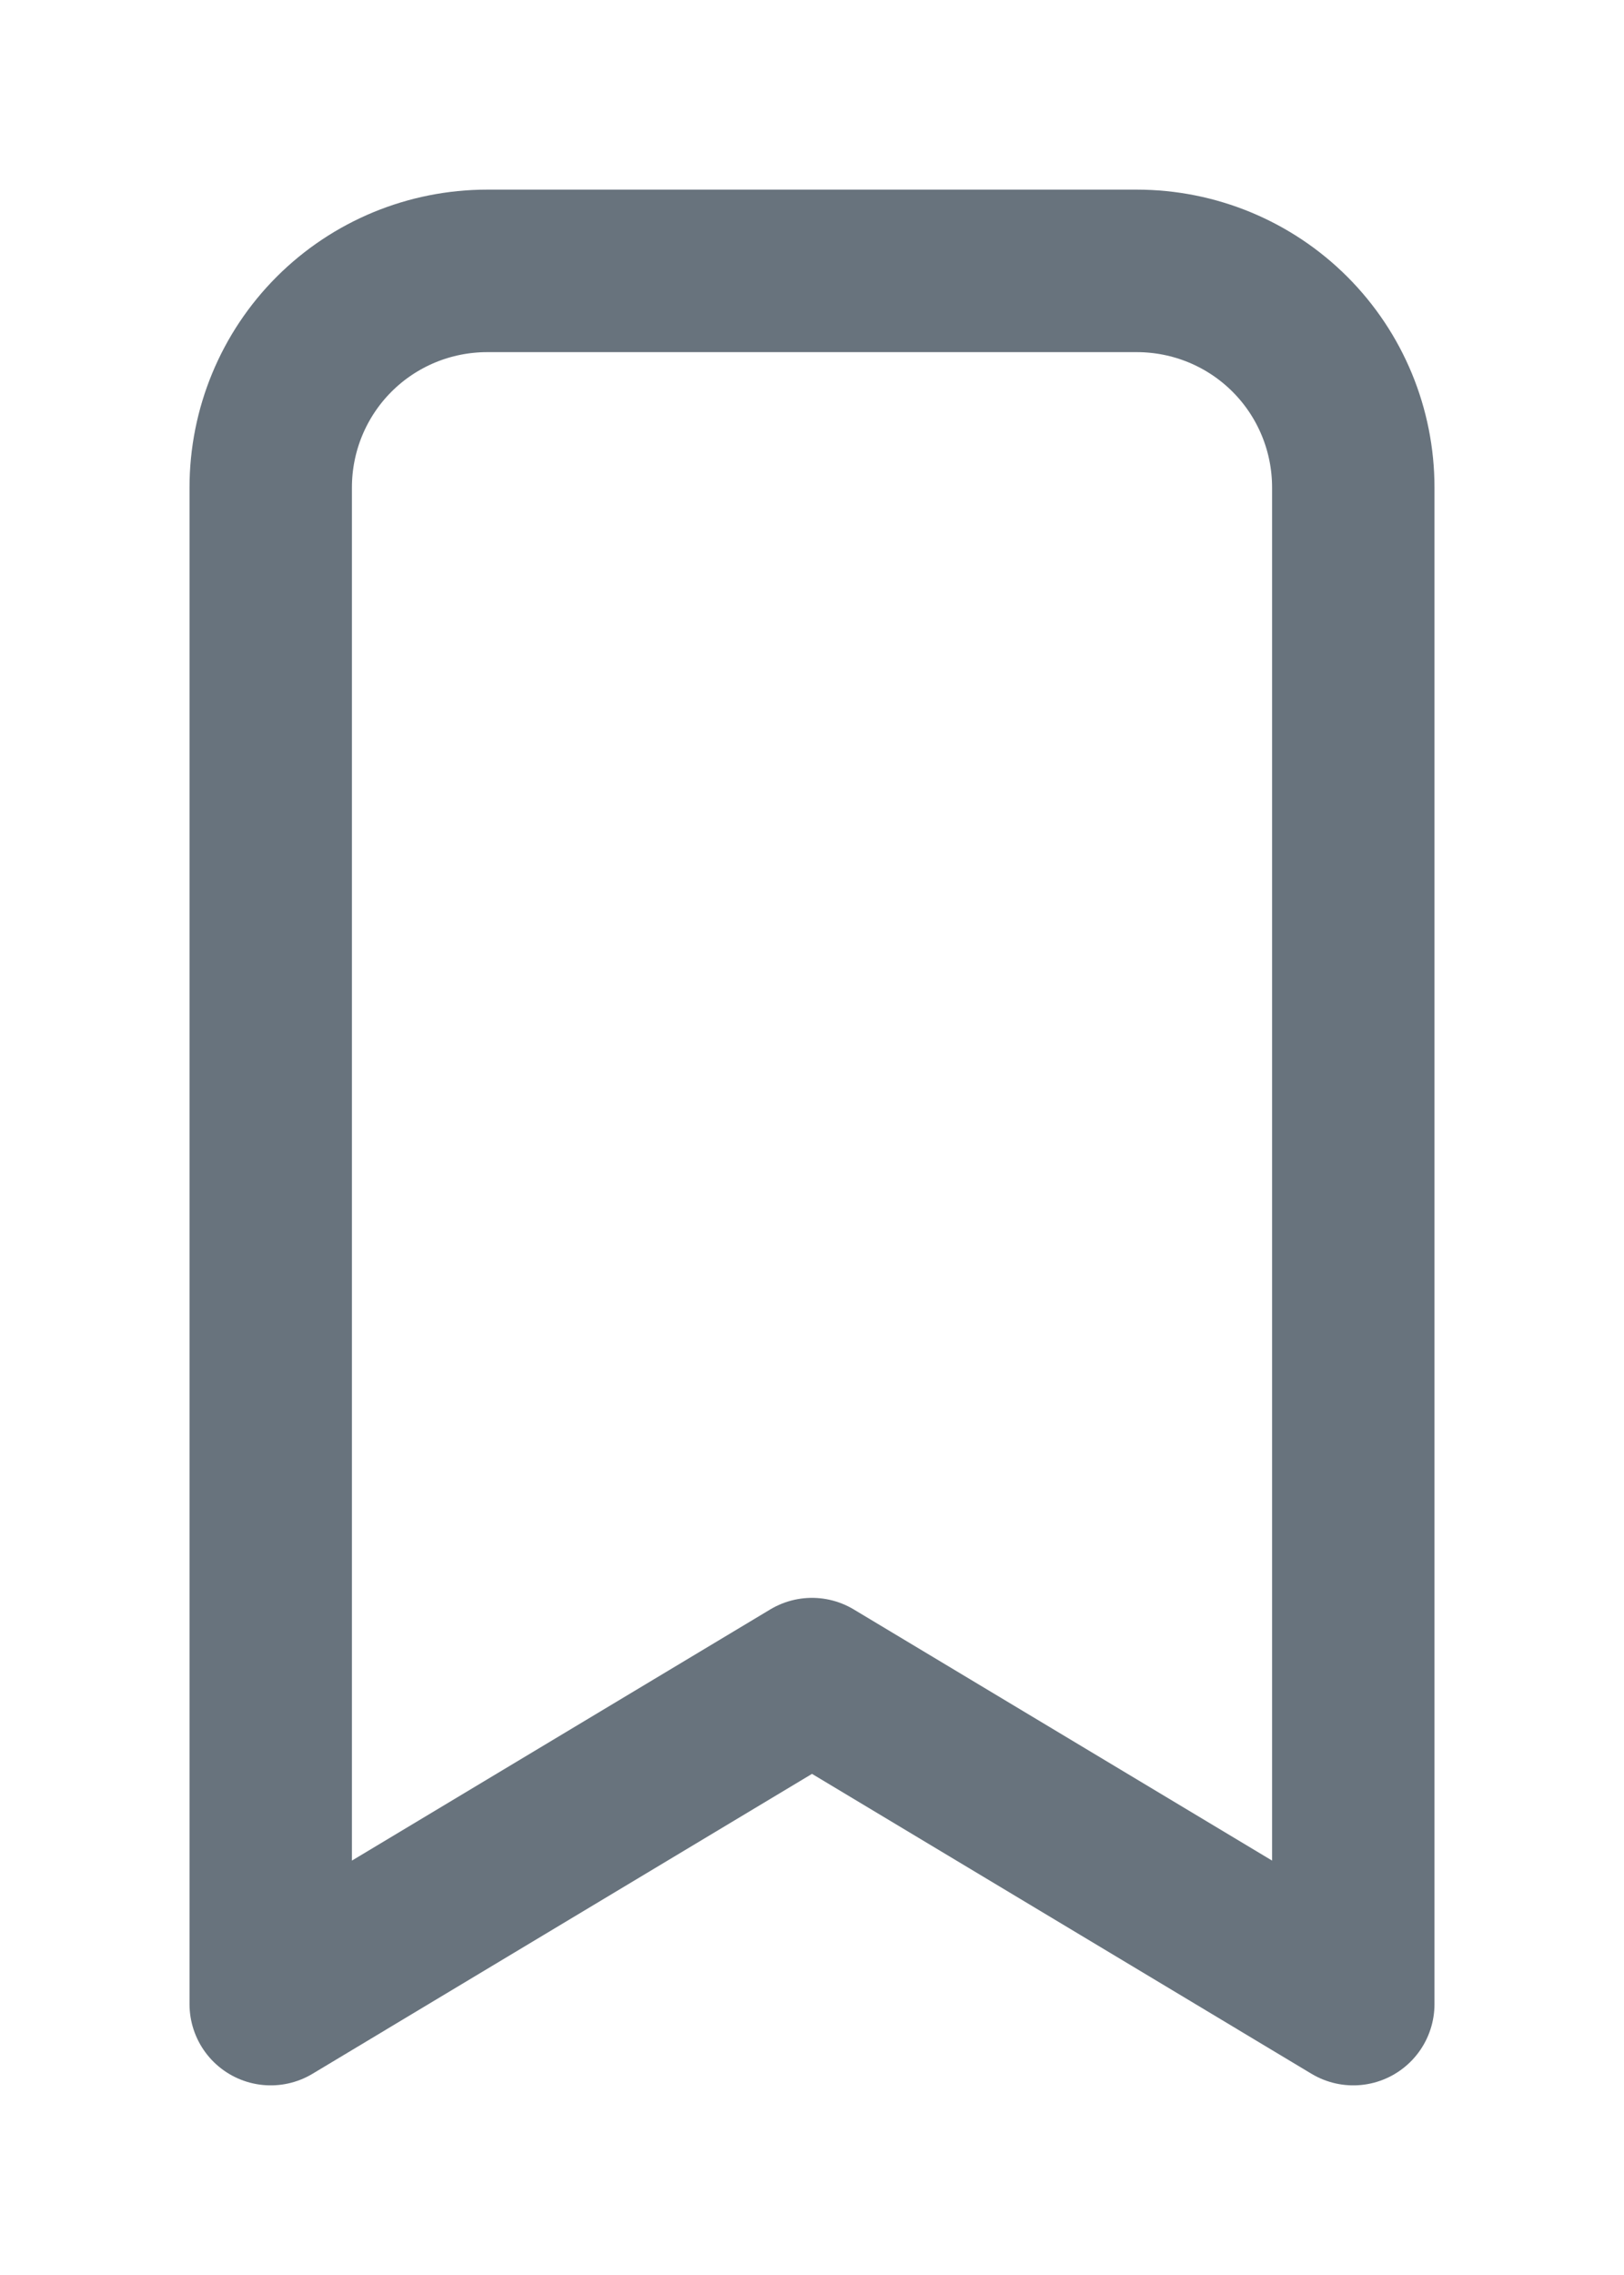 <svg width="10" height="14" viewBox="0 0 10 14" fill="none" xmlns="http://www.w3.org/2000/svg">
<path d="M3 1.667H7C7.354 1.667 7.693 1.807 7.943 2.057C8.193 2.307 8.333 2.646 8.333 3V12.333L5 10.333L1.667 12.333V3C1.667 2.646 1.807 2.307 2.057 2.057C2.307 1.807 2.646 1.667 3 1.667Z" stroke="#68737D" stroke-width="1" stroke-linecap="round" stroke-linejoin="round"/>
</svg>
